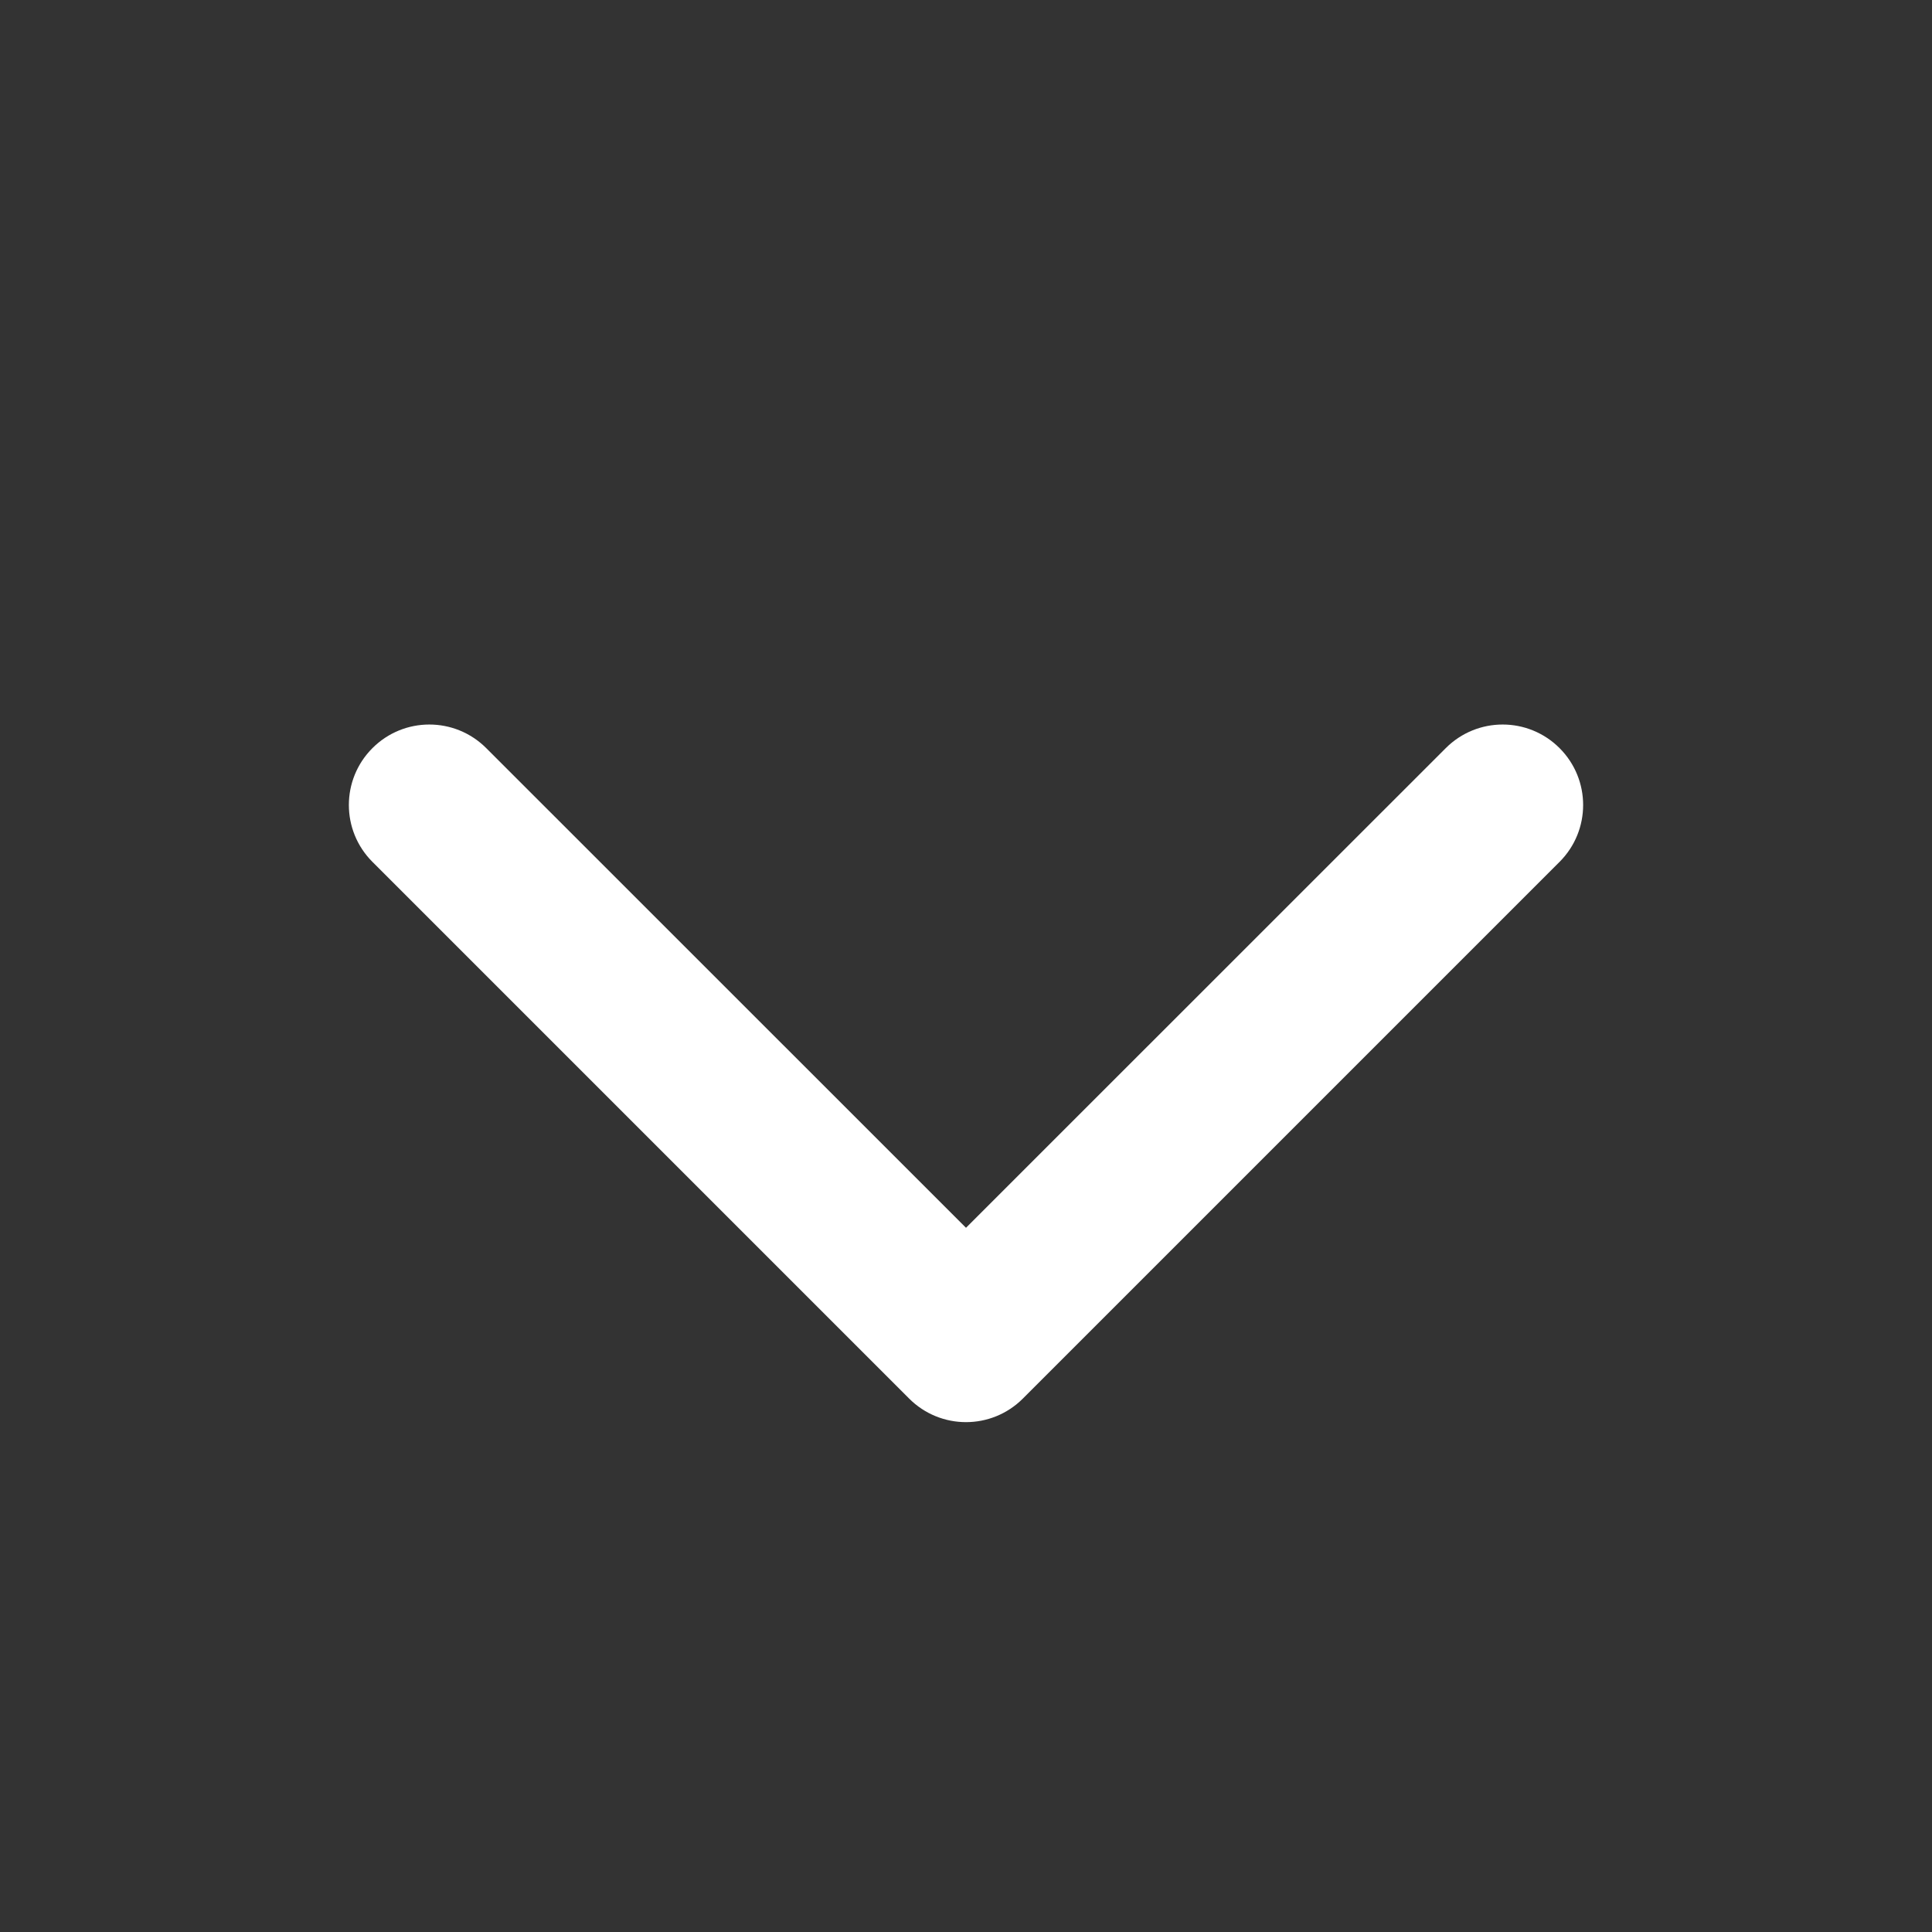 <svg width="18" height="18" viewBox="0 0 18 18" fill="none" xmlns="http://www.w3.org/2000/svg">
<rect x="0" y="0" width="18" height="18" fill="#333333" stroke="none"/>
<path fill-rule="evenodd" clip-rule="evenodd" d="M3.47 6.97C3.763 6.677 4.237 6.677 4.53 6.97L9 11.439L13.47 6.97C13.763 6.677 14.237 6.677 14.53 6.97C14.823 7.263 14.823 7.737 14.53 8.03L9.53 13.03C9.237 13.323 8.763 13.323 8.47 13.03L3.47 8.03C3.177 7.737 3.177 7.263 3.47 6.97Z" fill="white"/>
</svg>
